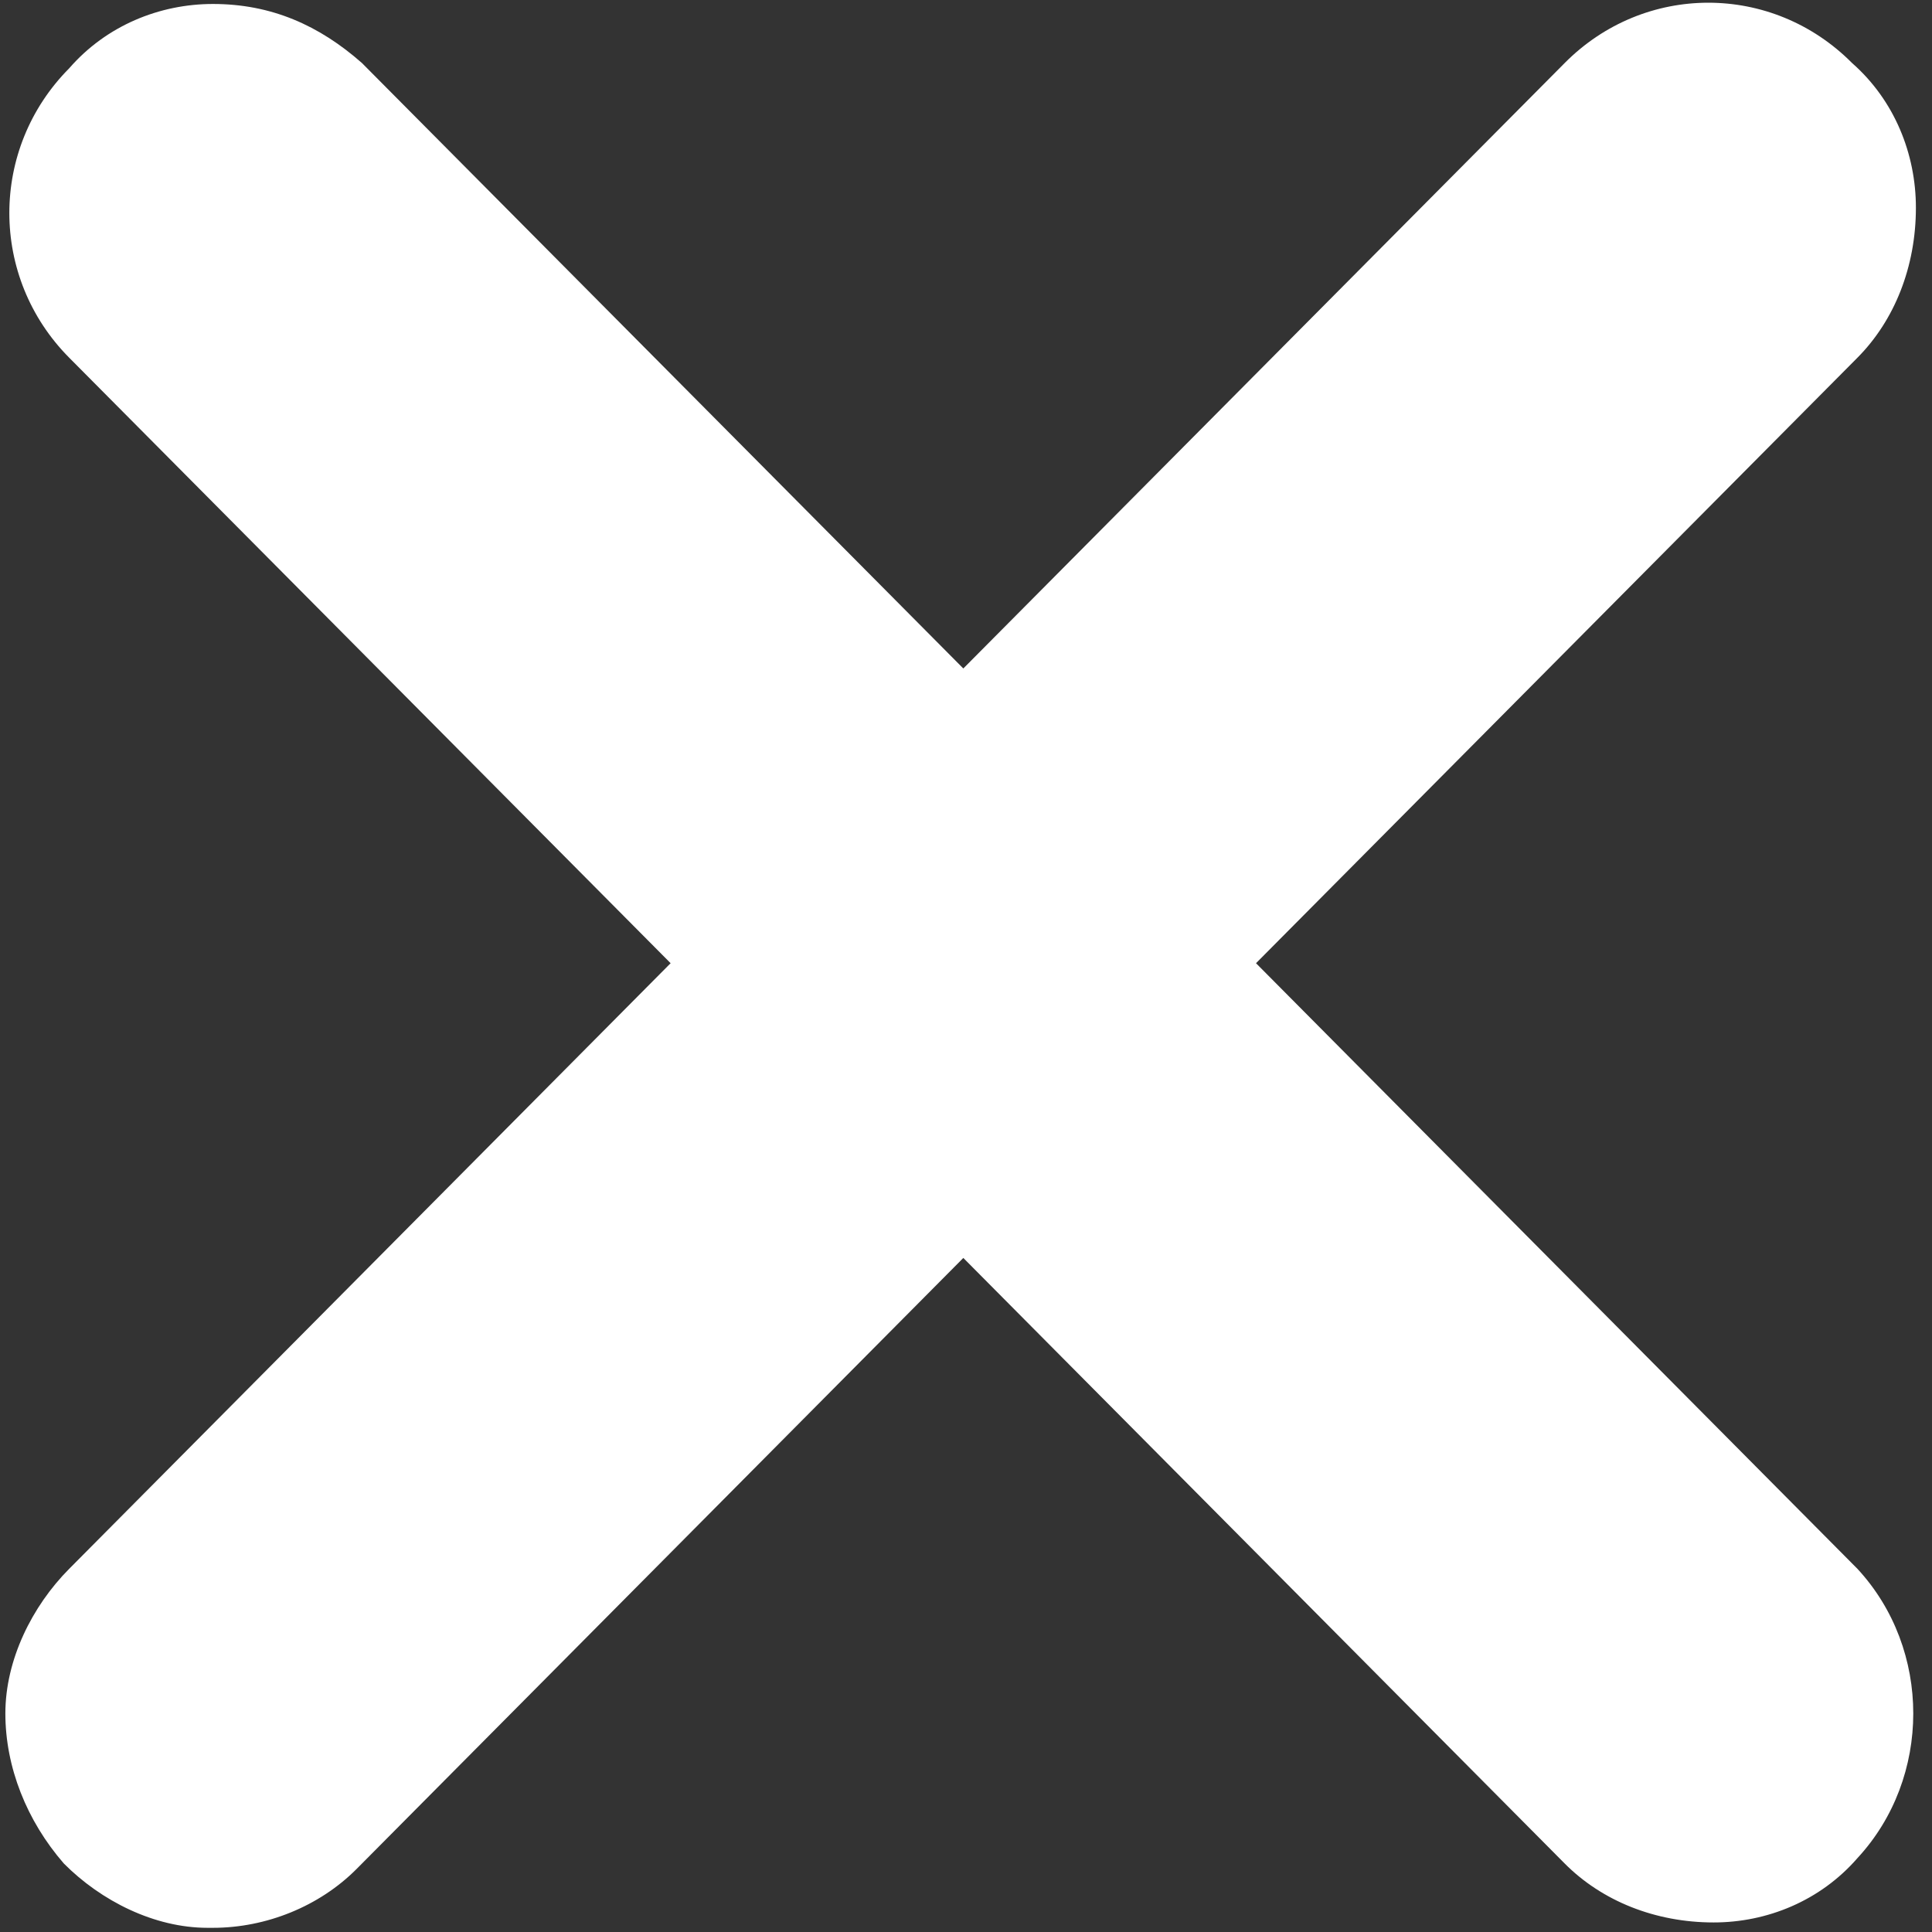 <svg xmlns="http://www.w3.org/2000/svg" xmlns:xlink="http://www.w3.org/1999/xlink" version="1.1" style="enable-background:new 0 0 37.1 37;" xml:space="preserve" width="18" height="18"><rect width="100%" height="100%" fill="#333333" stroke="none"/><rect id="backgroundrect" width="100%" height="100%" x="0" y="0" fill="none" stroke="none" class="" style=""/>

<g class="currentLayer" style=""><title>Layer 1</title><path d="M17.305,14.616 L11.702,8.974 L17.305,3.333 c0.347,-0.349 0.545,-0.849 0.545,-1.398 c0,-0.499 -0.198,-0.999 -0.595,-1.348 c-0.744,-0.749 -1.934,-0.749 -2.677,0 L8.975,6.228 L3.372,0.587 C2.975,0.237 2.529,0.037 1.984,0.037 c-0.496,0 -0.992,0.2 -1.339,0.599 C-0.099,1.385 -0.099,2.584 0.645,3.333 L6.248,8.974 L0.645,14.616 c-0.347,0.349 -0.595,0.849 -0.595,1.348 c0,0.499 0.198,0.999 0.545,1.398 c0.347,0.349 0.843,0.599 1.339,0.599 c0,0 0,0 0.05,0 c0.496,0 0.992,-0.2 1.339,-0.549 l5.652,-5.692 L14.578,17.362 c0.347,0.349 0.843,0.549 1.388,0.549 c0.496,0 0.992,-0.2 1.339,-0.599 C17.999,16.563 17.999,15.365 17.305,14.616 z" id="svg_1" class="" fill="#ffffff" fill-opacity="1"/></g></svg>